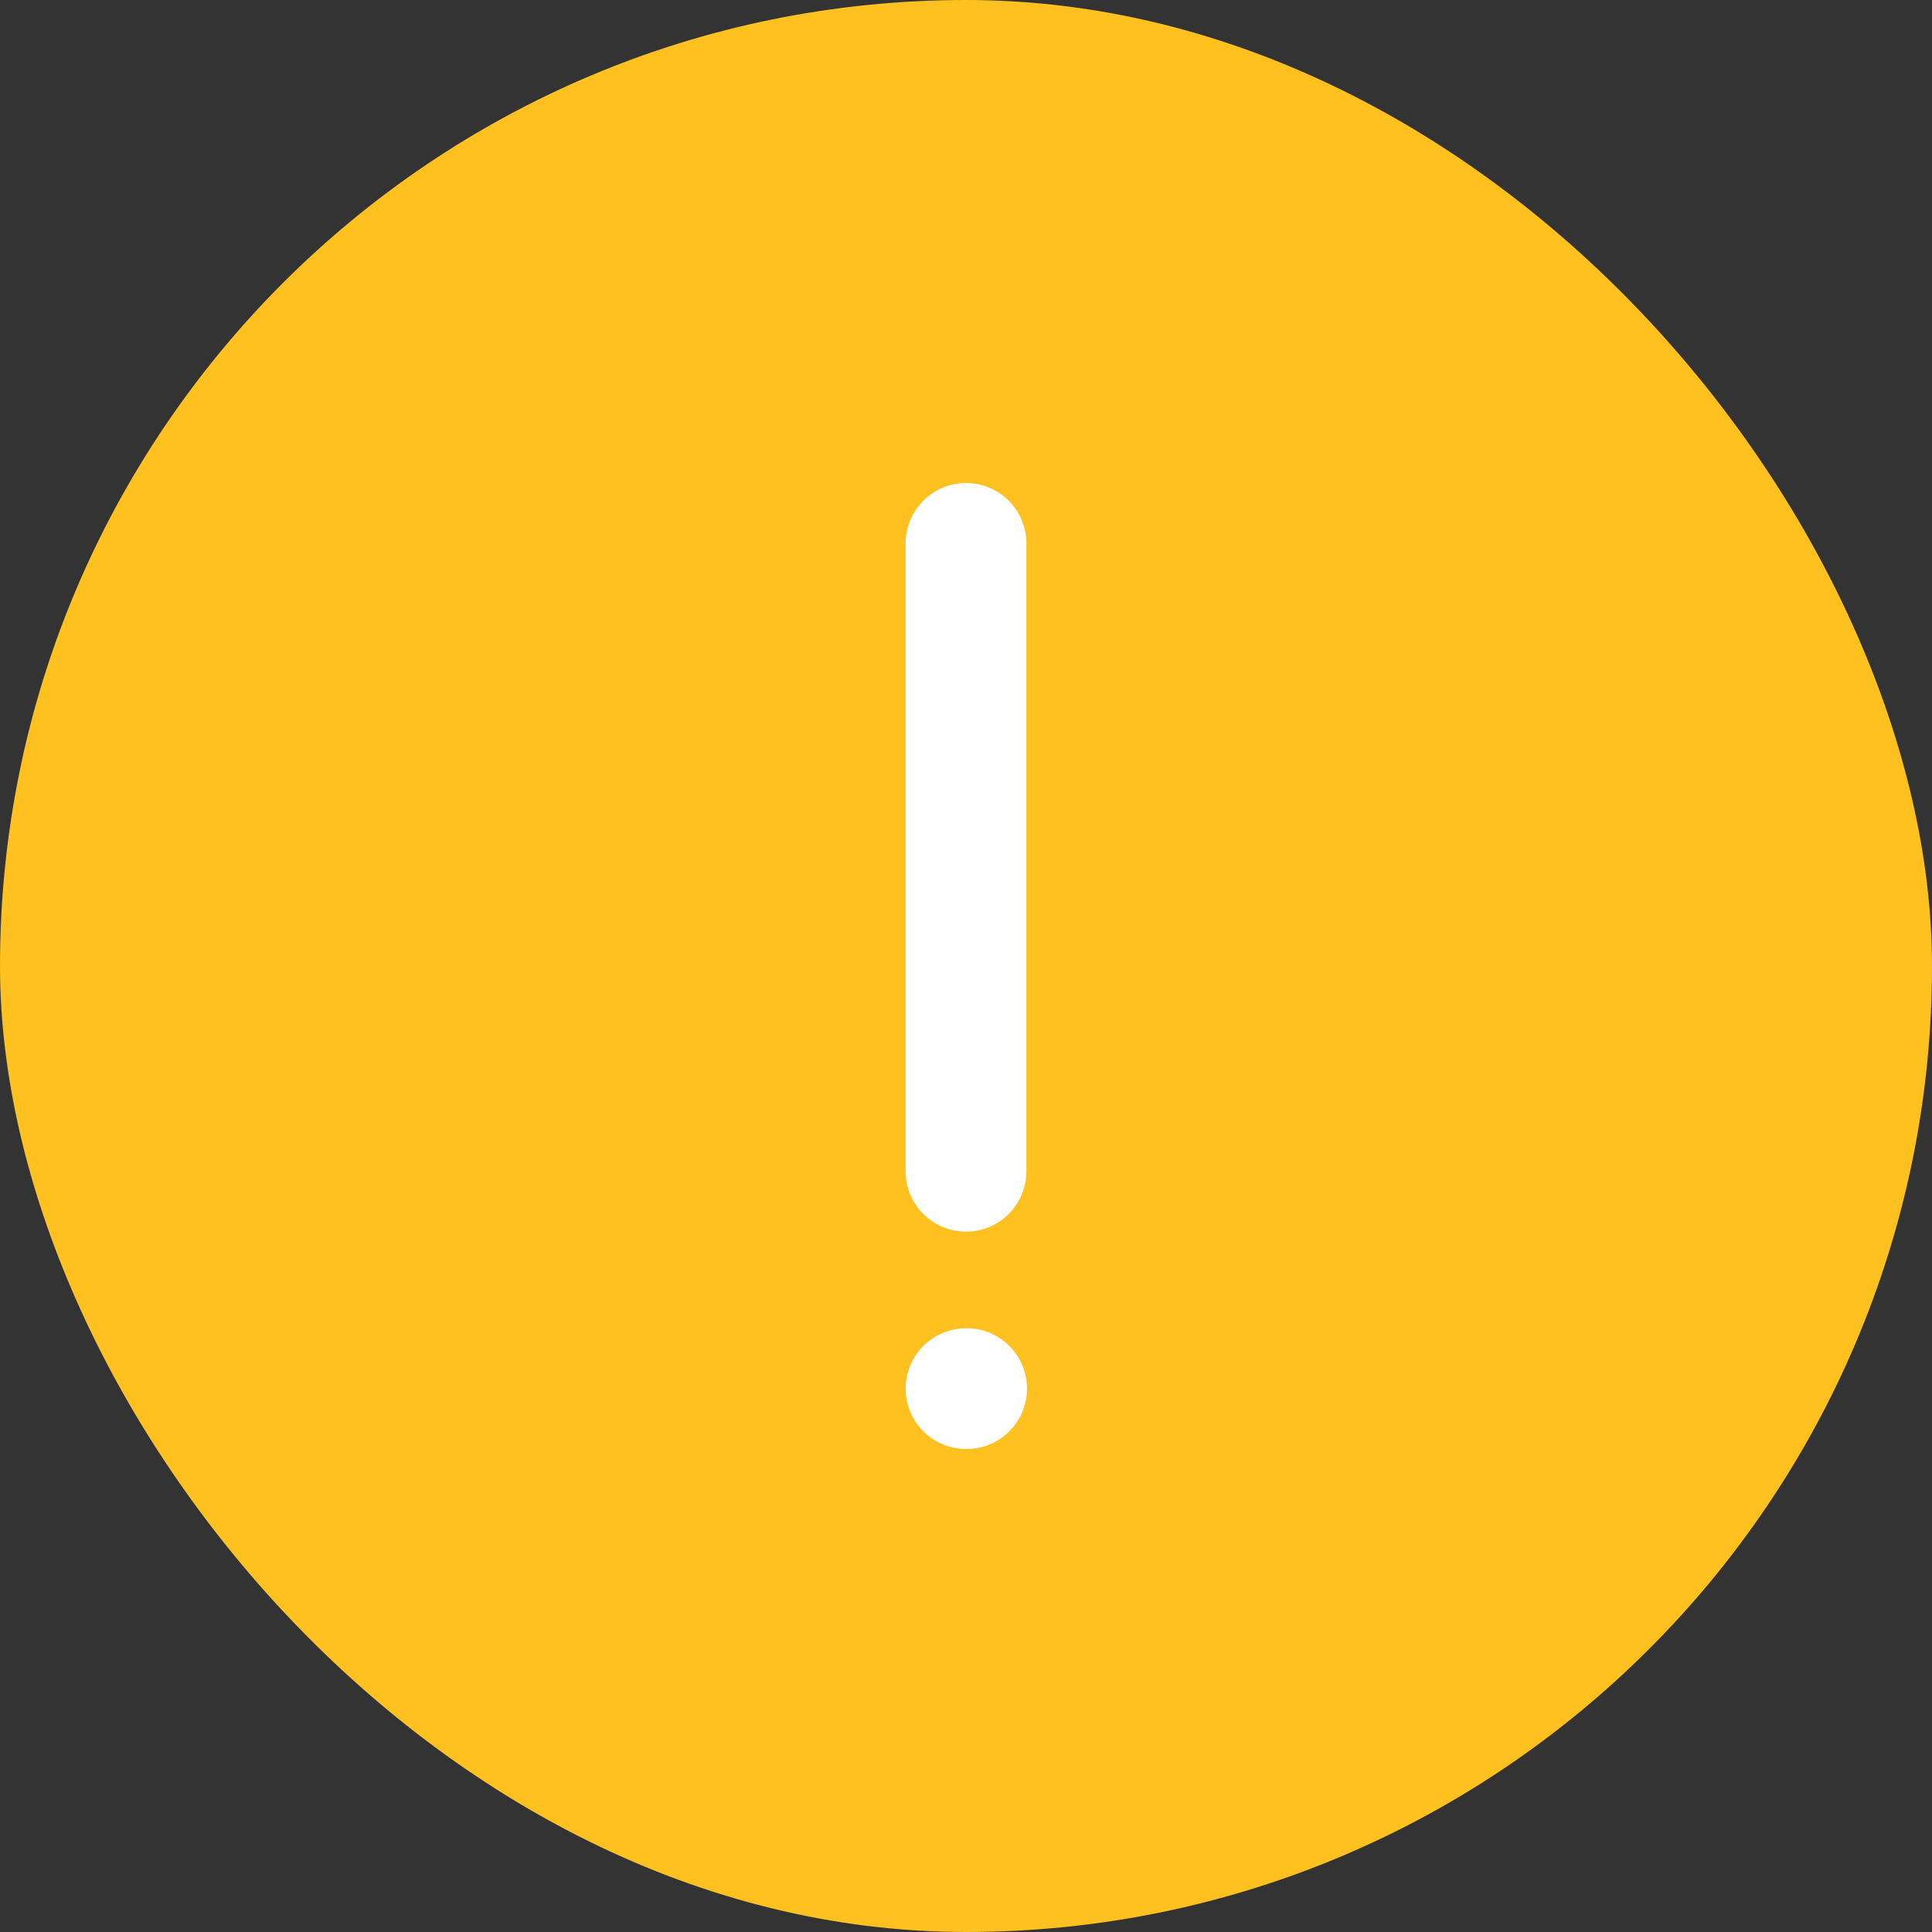 <svg width="32" height="32" viewBox="0 0 32 32" fill="none" xmlns="http://www.w3.org/2000/svg">
<rect x="0" y="0" width="32" height="32" fill="#333333" stroke="none"/>
<rect width="32" height="32" rx="16" fill="#FFC11F"/>
<path d="M16 9V19.4M16 23H16.01" stroke="white" stroke-width="2" stroke-linecap="round" stroke-linejoin="round"/>
</svg>
